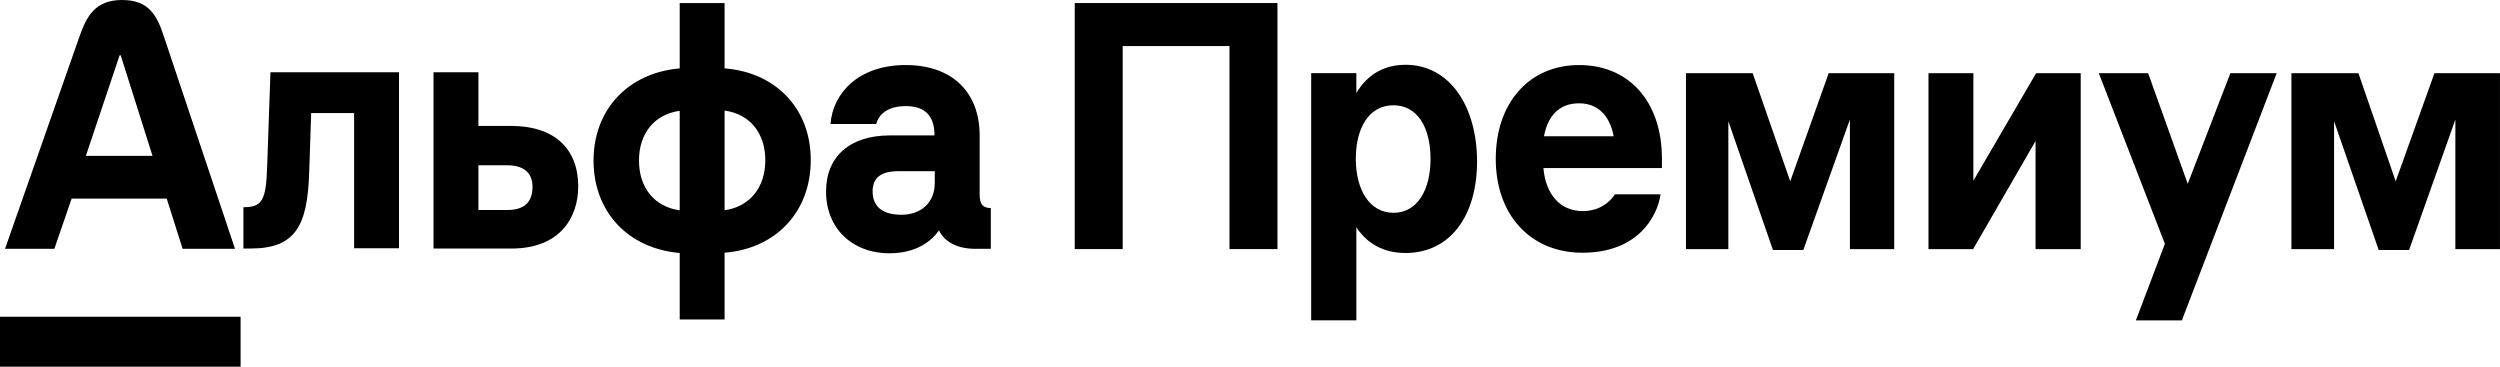 <svg width="109" height="16" viewBox="0 0 109 16" fill="none" xmlns="http://www.w3.org/2000/svg">
<g clip-path="url(#clip0_7729_30215)">
<path d="M46.859 0.133V10.86H48.95V2.008H53.606V10.86H55.697V0.133H46.859Z" fill="black"/>
<path d="M61.277 2.824C59.952 2.824 59.356 3.689 59.137 4.054V3.19H57.168V13.966H59.137V9.911C59.417 10.337 60.037 11.031 61.277 11.031C63.221 11.031 64.401 9.424 64.401 7.025C64.388 4.626 63.209 2.824 61.277 2.824ZM62.371 6.928C62.371 8.279 61.799 9.278 60.754 9.278C59.709 9.278 59.113 8.267 59.113 6.928C59.113 5.564 59.696 4.59 60.754 4.59C61.799 4.59 62.371 5.552 62.371 6.928Z" fill="black"/>
<path d="M88.774 3.191L86.039 7.879V3.191H84.082V10.863H86.027L88.75 6.15V10.863H90.719V3.191H88.774Z" fill="black"/>
<path d="M97.245 3.191L95.385 8.013L93.659 3.191H91.508L94.389 10.631L93.124 13.968H95.13L99.263 3.191H97.245Z" fill="black"/>
<path d="M106.142 3.191L104.452 7.904L102.836 3.216L102.824 3.191H99.906V10.863H101.766V5.286L103.711 10.899H105.036L107.054 5.213V10.863H108.999V3.191H106.142Z" fill="black"/>
<path d="M79.731 3.191L78.054 7.904L76.425 3.216V3.191H73.508V10.863H75.356V5.286L77.3 10.899H78.625L80.655 5.213V10.863H82.588V3.191H79.731Z" fill="black"/>
<path d="M11.646 7.317C11.598 8.754 11.416 9.034 10.613 9.034V10.836H10.917C12.923 10.836 13.409 9.801 13.482 7.487L13.567 4.93H15.439V10.824H17.396V3.152H11.792L11.646 7.317Z" fill="black"/>
<path d="M22.282 5.49H20.859V3.152H18.902V10.836H22.306C24.445 10.836 25.211 9.448 25.211 8.133C25.211 6.452 24.141 5.49 22.282 5.49ZM22.124 9.155H20.859V7.207H22.124C22.804 7.207 23.218 7.512 23.218 8.145C23.218 8.839 22.829 9.155 22.124 9.155Z" fill="black"/>
<path d="M31.592 2.982V0.133H29.635V2.982C27.386 3.177 25.879 4.772 25.879 7C25.879 9.241 27.386 10.836 29.635 11.031V13.929H31.592V11.019C33.841 10.836 35.348 9.229 35.348 6.988C35.36 4.76 33.841 3.153 31.592 2.982ZM29.635 9.168C28.541 9.022 27.86 8.194 27.86 7C27.86 5.807 28.541 4.979 29.635 4.833V9.168ZM31.592 9.168V4.821C32.686 4.967 33.367 5.795 33.367 6.988C33.367 8.182 32.686 9.01 31.592 9.168Z" fill="black"/>
<path d="M42.713 8.486V5.904C42.713 4.017 41.51 2.836 39.492 2.836C37.401 2.836 36.307 4.09 36.21 5.405H38.204C38.277 5.113 38.568 4.626 39.492 4.626C40.258 4.626 40.744 4.979 40.744 5.904H38.799C37.061 5.904 36.016 6.818 36.016 8.352C36.016 9.947 37.146 11.043 38.787 11.043C39.99 11.043 40.647 10.471 40.939 10.044C41.194 10.568 41.765 10.848 42.519 10.848H43.2V9.07C42.847 9.07 42.713 8.9 42.713 8.486ZM40.756 7.974C40.756 8.863 40.124 9.363 39.31 9.363C38.605 9.363 38.046 9.107 38.046 8.34C38.046 7.585 38.653 7.463 39.188 7.463H40.756V7.974Z" fill="black"/>
<path d="M10.49 13.809H0V15.988H10.49V13.809Z" fill="black"/>
<path d="M7.147 1.595C6.856 0.706 6.515 0 5.324 0C4.145 0 3.78 0.706 3.464 1.595L0.219 10.849H2.37L3.124 8.658H7.269L7.962 10.849H10.247L7.147 1.595ZM3.744 6.795L5.215 2.411H5.263L6.649 6.795H3.744Z" fill="black"/>
<path d="M68.995 11.019C66.734 11.019 65.215 9.375 65.215 6.927C65.215 4.48 66.674 2.836 68.849 2.836C71.037 2.836 72.46 4.443 72.46 6.915V7.329H67.293C67.391 8.486 68.035 9.204 69.007 9.204C70.004 9.204 70.405 8.474 70.405 8.474C70.405 8.474 71.888 8.474 72.399 8.474C72.265 9.448 71.402 11.019 68.995 11.019ZM70.357 5.941C70.247 5.344 69.883 4.504 68.849 4.504C67.95 4.504 67.476 5.089 67.318 5.941H70.357Z" fill="black"/>
</g>
<defs>
<clipPath id="clip0_7729_30215">
<rect width="109" height="16" fill="white"/>
</clipPath>
</defs>
</svg>

